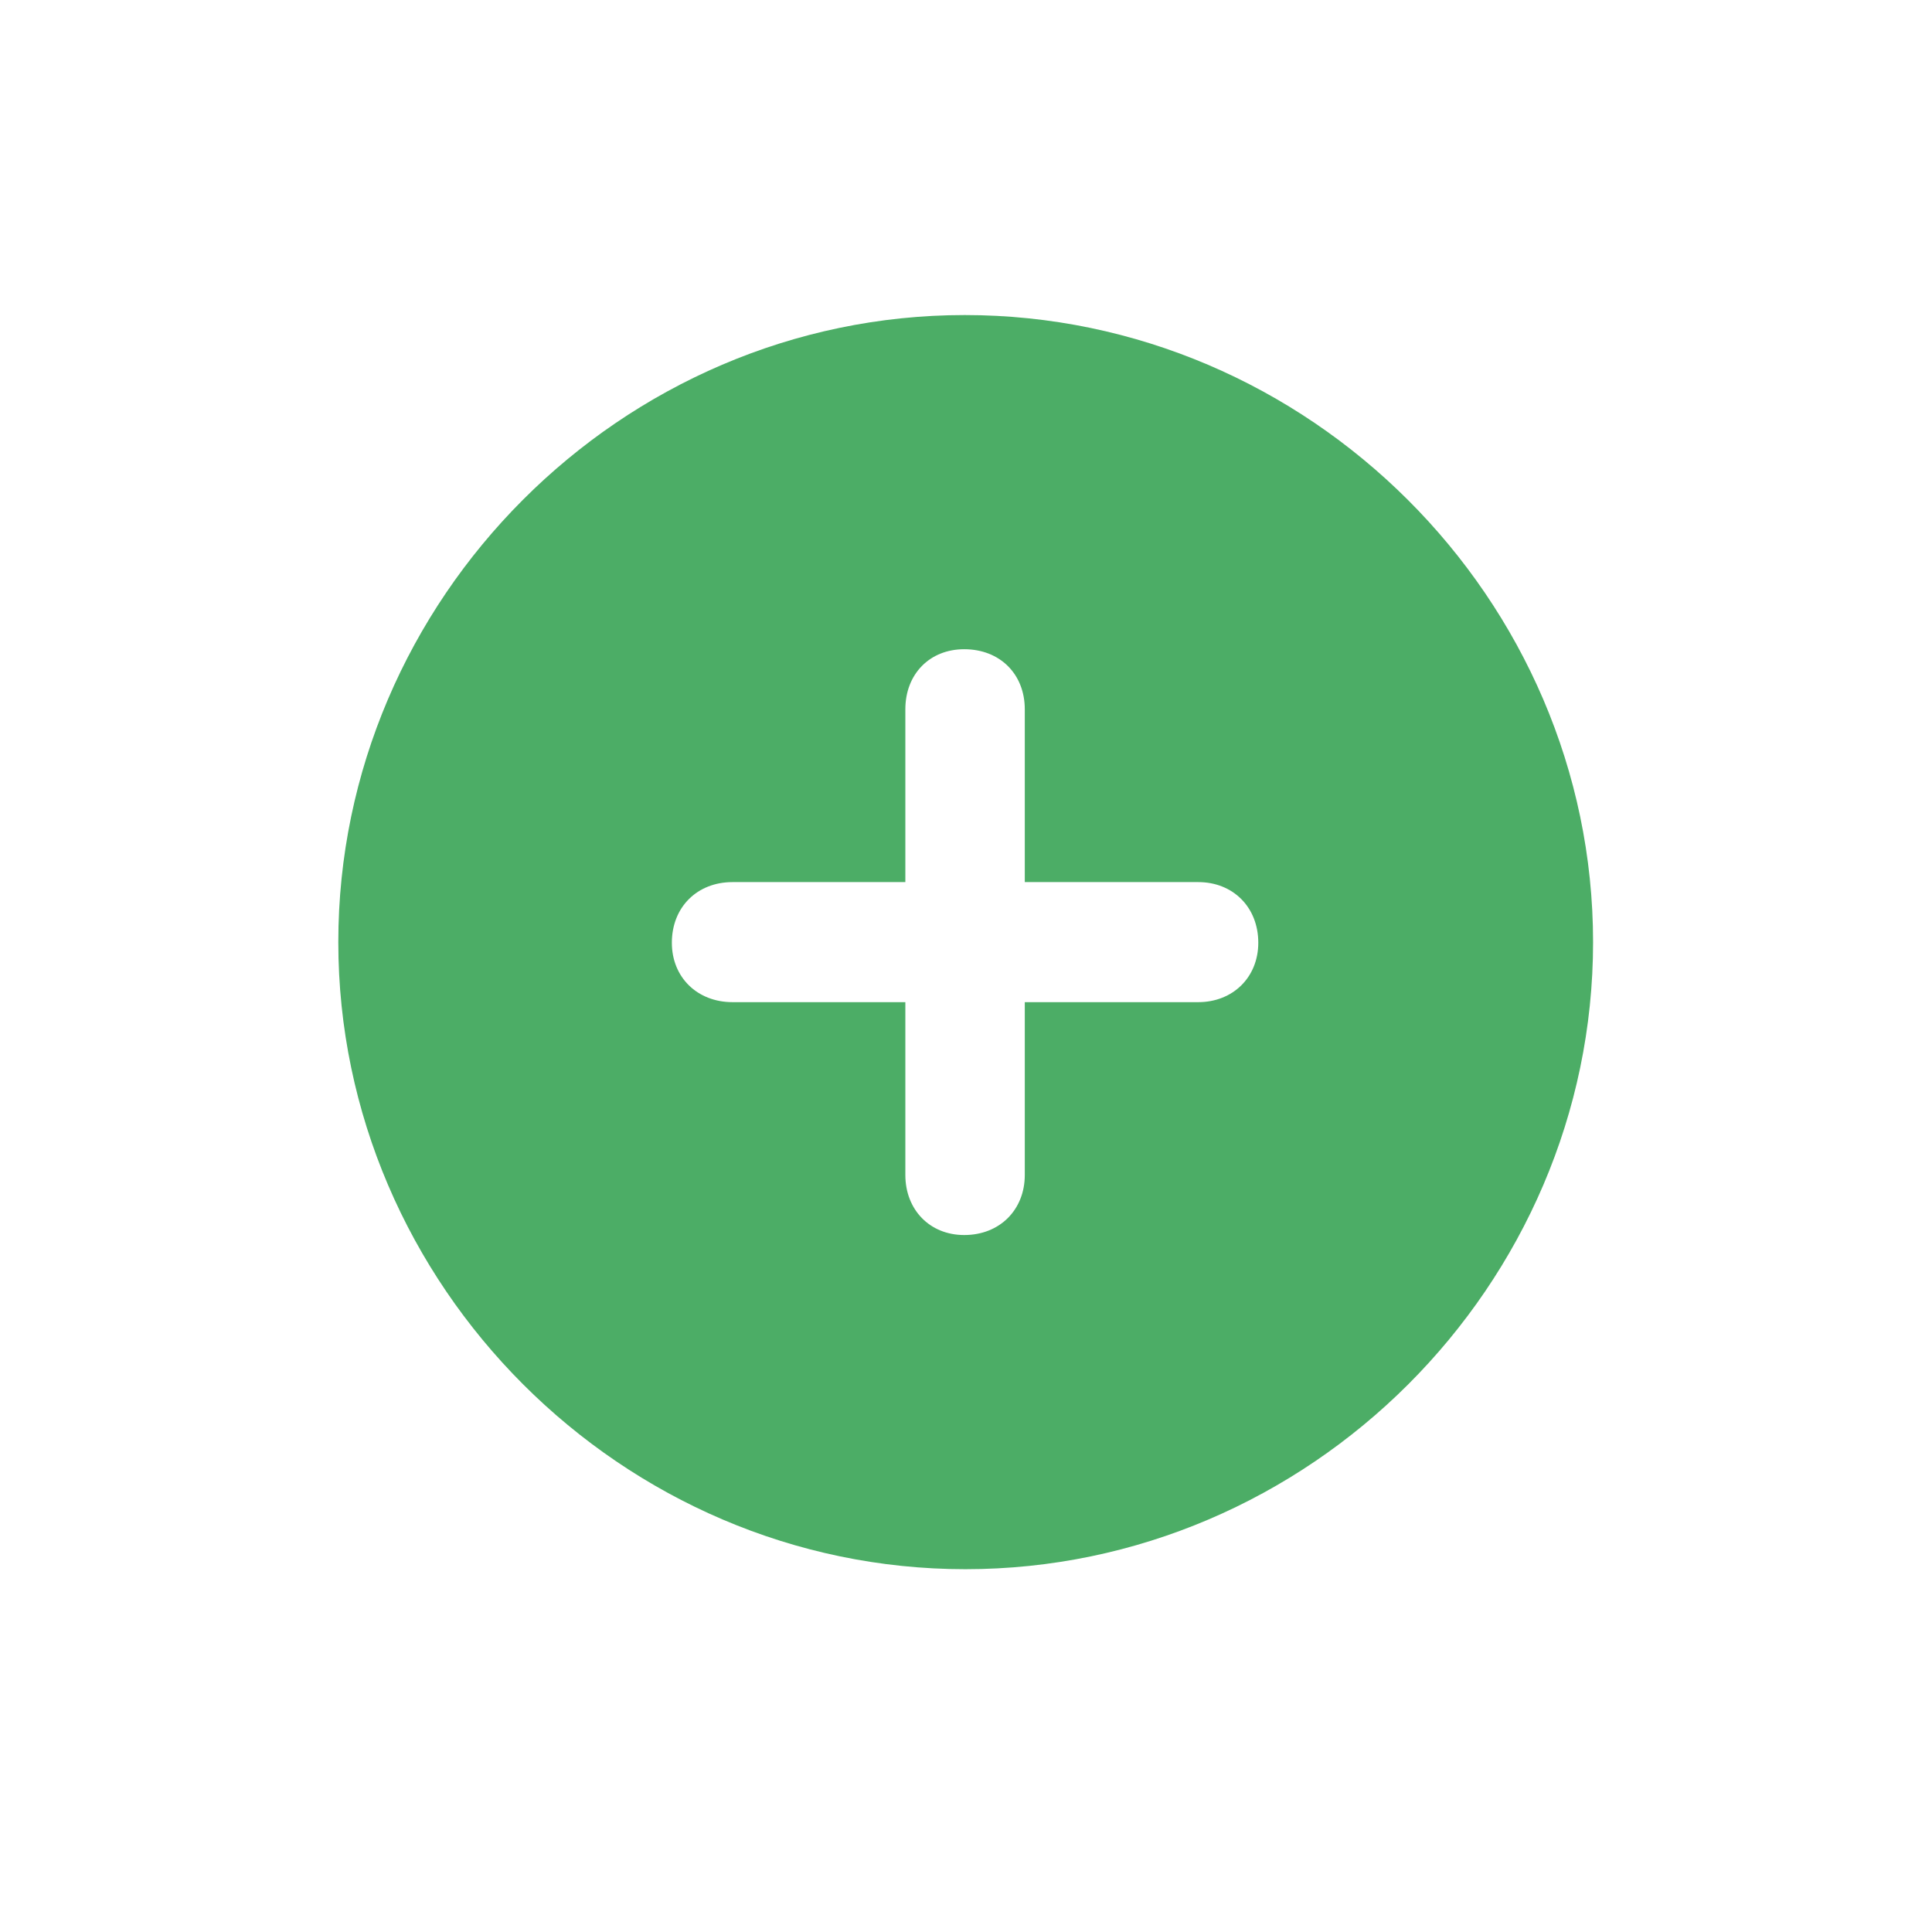 <svg width="28" height="28" viewBox="0 0 28 28" fill="none" xmlns="http://www.w3.org/2000/svg">
<path d="M13.991 22.742C18.975 22.742 23.088 18.629 23.088 13.654C23.088 8.68 18.966 4.566 13.982 4.566C9.008 4.566 4.903 8.68 4.903 13.654C4.903 18.629 9.017 22.742 13.991 22.742ZM9.737 13.663C9.737 13.145 10.106 12.784 10.616 12.784H13.121V10.279C13.121 9.77 13.473 9.409 13.974 9.409C14.492 9.409 14.852 9.77 14.852 10.279V12.784H17.366C17.867 12.784 18.236 13.145 18.236 13.663C18.236 14.164 17.867 14.524 17.366 14.524H14.852V17.029C14.852 17.53 14.492 17.899 13.974 17.899C13.473 17.899 13.121 17.53 13.121 17.029V14.524H10.616C10.106 14.524 9.737 14.164 9.737 13.663Z" fill="#4CAD66"/>
</svg>
